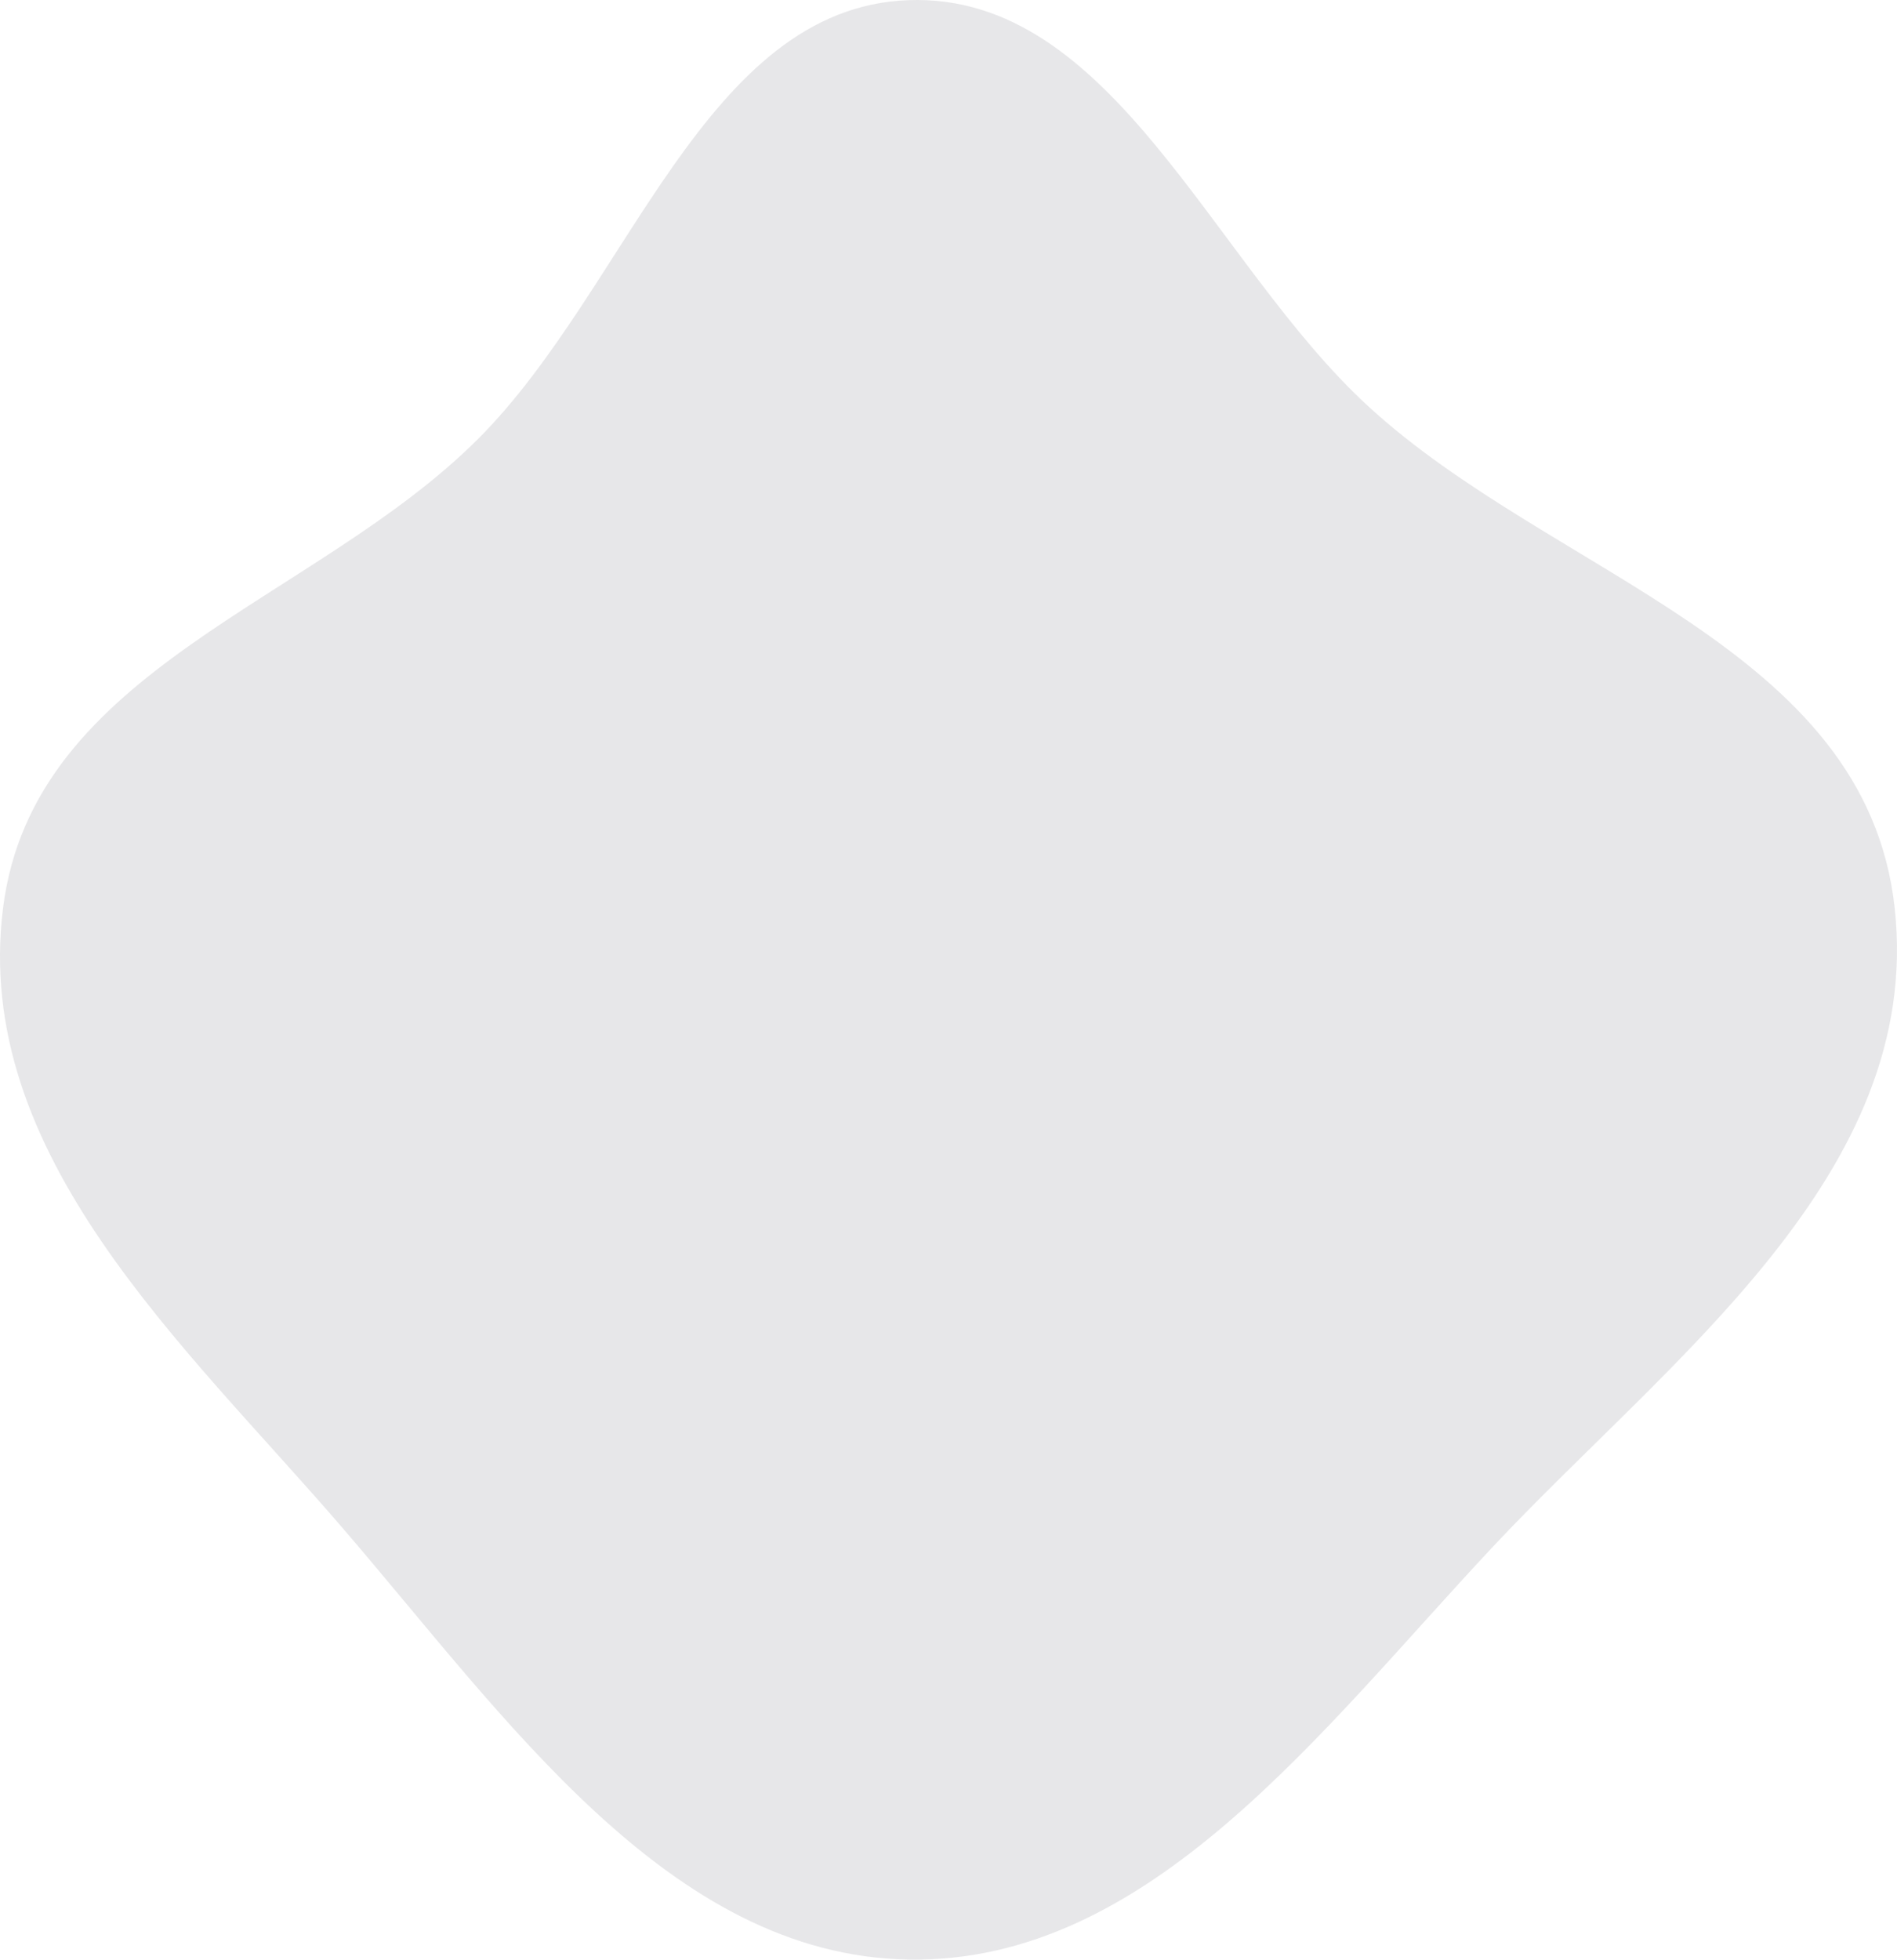 <svg xmlns="http://www.w3.org/2000/svg" width="92" height="95" viewBox="0 0 92 95" fill="none">
<path fill-rule="evenodd" clip-rule="evenodd" d="M44.058 0.007C53.983 -0.354 58.749 12.695 66.343 19.683C75.326 27.948 90.491 31.282 91.888 44.019C93.306 56.943 80.938 65.886 72.407 74.978C64.035 83.901 55.755 95.196 44.058 94.997C32.442 94.8 24.536 83.27 16.576 74.03C8.975 65.204 -1.361 56.022 0.148 44.019C1.613 32.364 15.275 29.208 23.211 21.253C30.491 13.957 34.182 0.367 44.058 0.007Z" fill="#E7E7E9"/>
</svg>